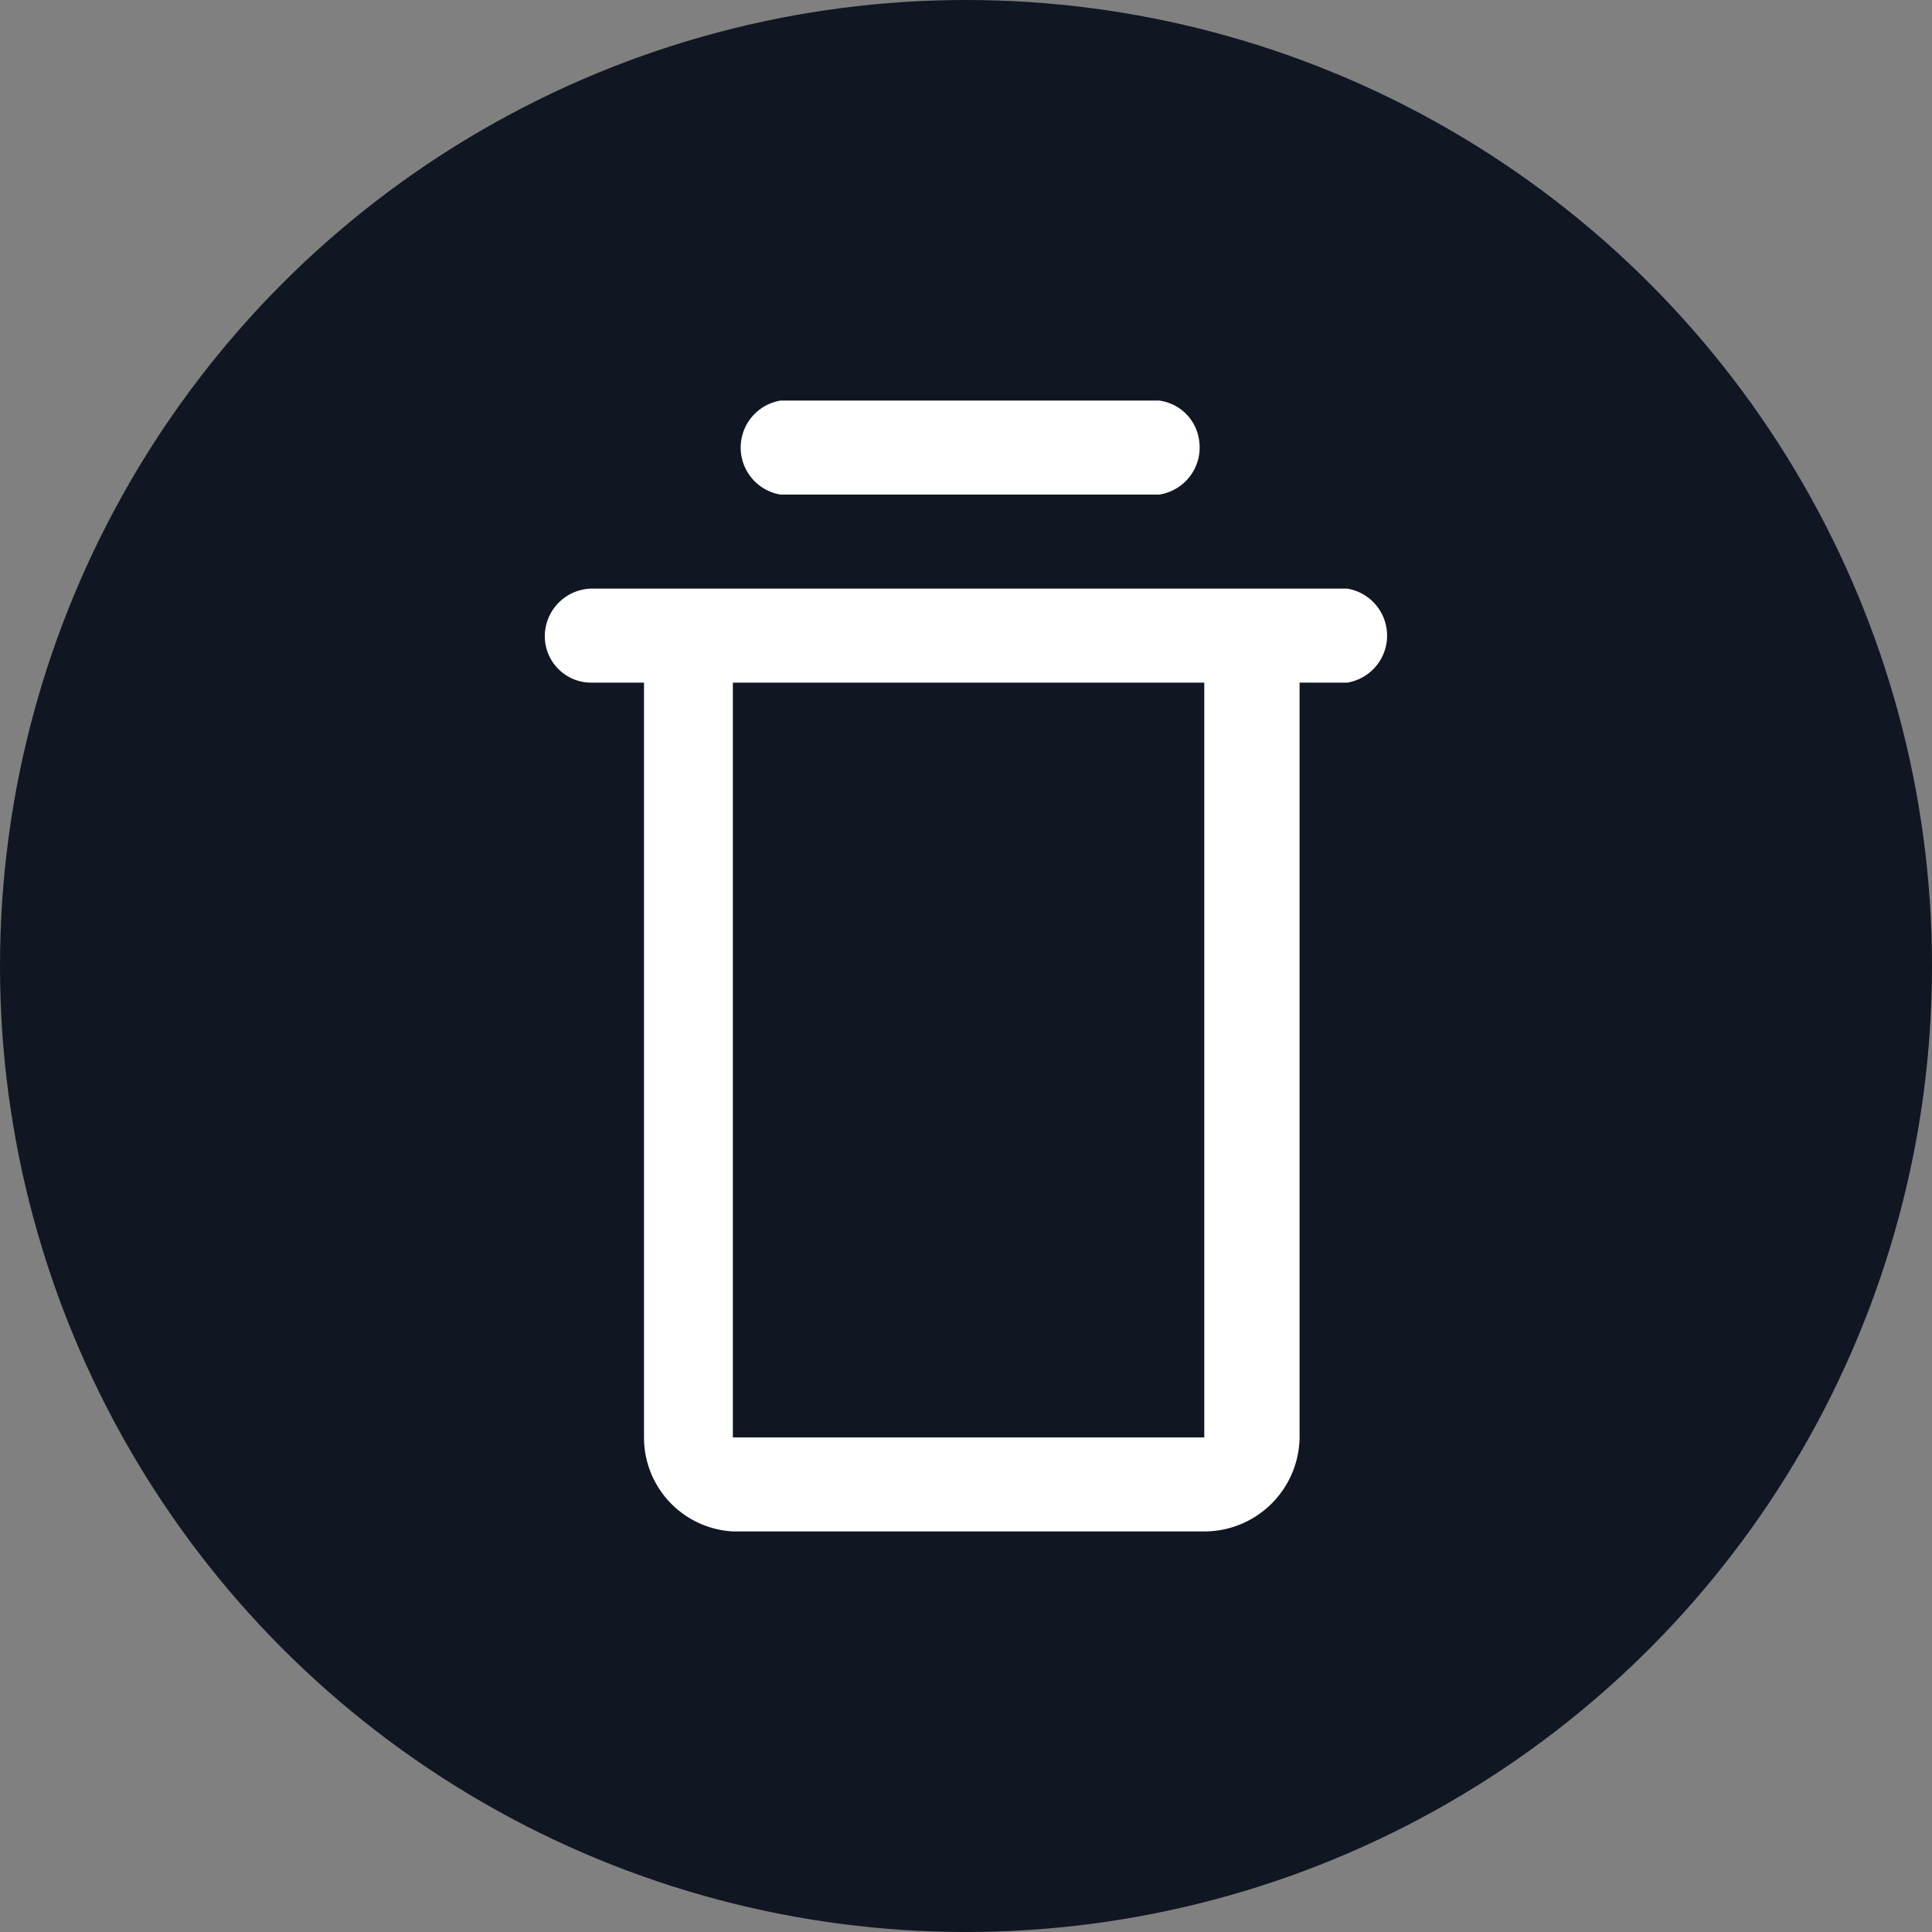 <svg id="Layer_1" data-name="Layer 1" xmlns="http://www.w3.org/2000/svg" viewBox="0 0 15 15"><rect x="0" y="0" width="15" height="15" fill="#808080" stroke="none"/><defs><style>.cls-1{fill:#101622;}.cls-2{fill:#fff;fill-rule:evenodd;}</style></defs><circle class="cls-1" cx="7.5" cy="7.5" r="7.5"/><path class="cls-2" d="M6.06,3.11a.37.37,0,0,0,0,.73H9a.37.37,0,0,0,.31-.42A.36.36,0,0,0,9,3.11ZM4.23,4.94a.37.37,0,0,1,.36-.37h5.87a.37.37,0,0,1,0,.73h-.37v5.86a.74.74,0,0,1-.74.73H5.69A.73.73,0,0,1,5,11.16H5V5.3H4.59a.36.36,0,0,1-.36-.36Zm1.46.36H9.35v5.86H5.69Z"/></svg>